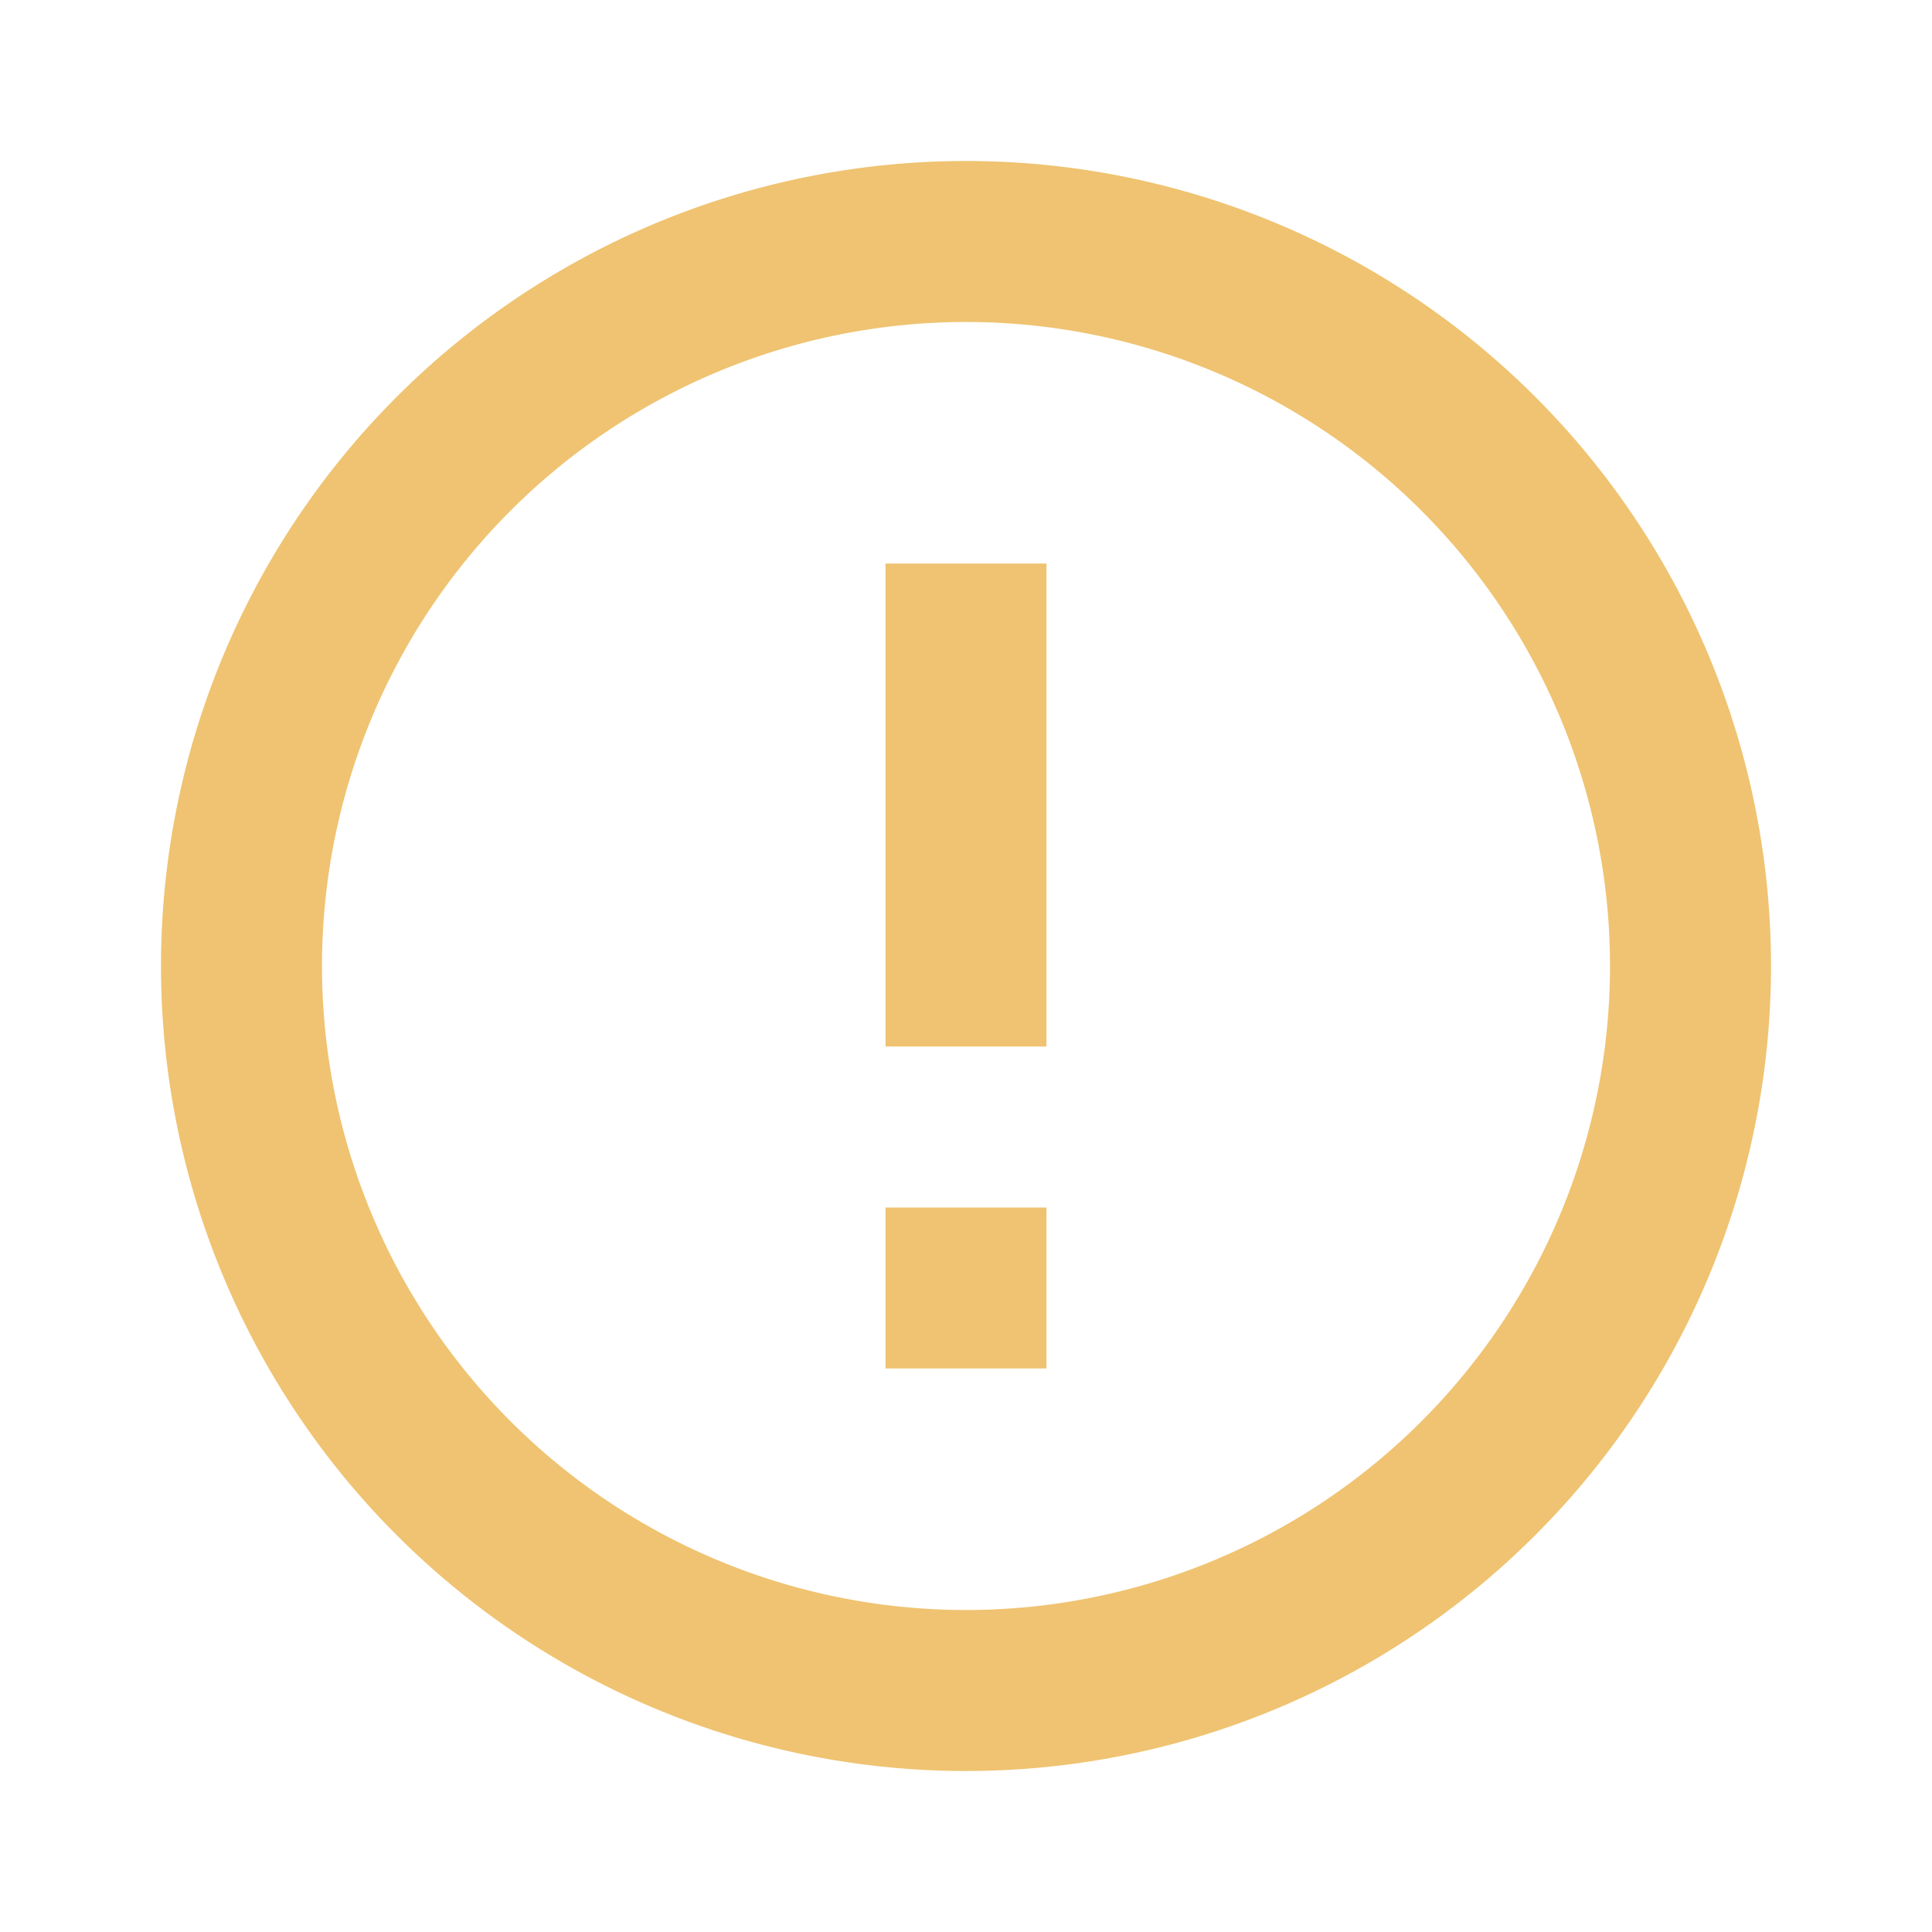<svg xmlns="http://www.w3.org/2000/svg" id="error_outline-24px" width="24" height="24" viewBox="0 0 24 24">
    <defs>
        <style>
            .cls-1{fill:none}.cls-2{fill:#efc371}
        </style>
    </defs>
    <path id="Path_5074" d="M0 0h24v24H0z" class="cls-1" data-name="Path 5074"/>
    <path id="Path_5075" d="M11 15h2v2h-2zm0-8h2v6h-2zm.99-5A10 10 0 1 0 22 12 10 10 0 0 0 11.99 2zM12 20a8 8 0 1 1 8-8 8 8 0 0 1-8 8z" class="cls-2" data-name="Path 5075"/>
</svg>
